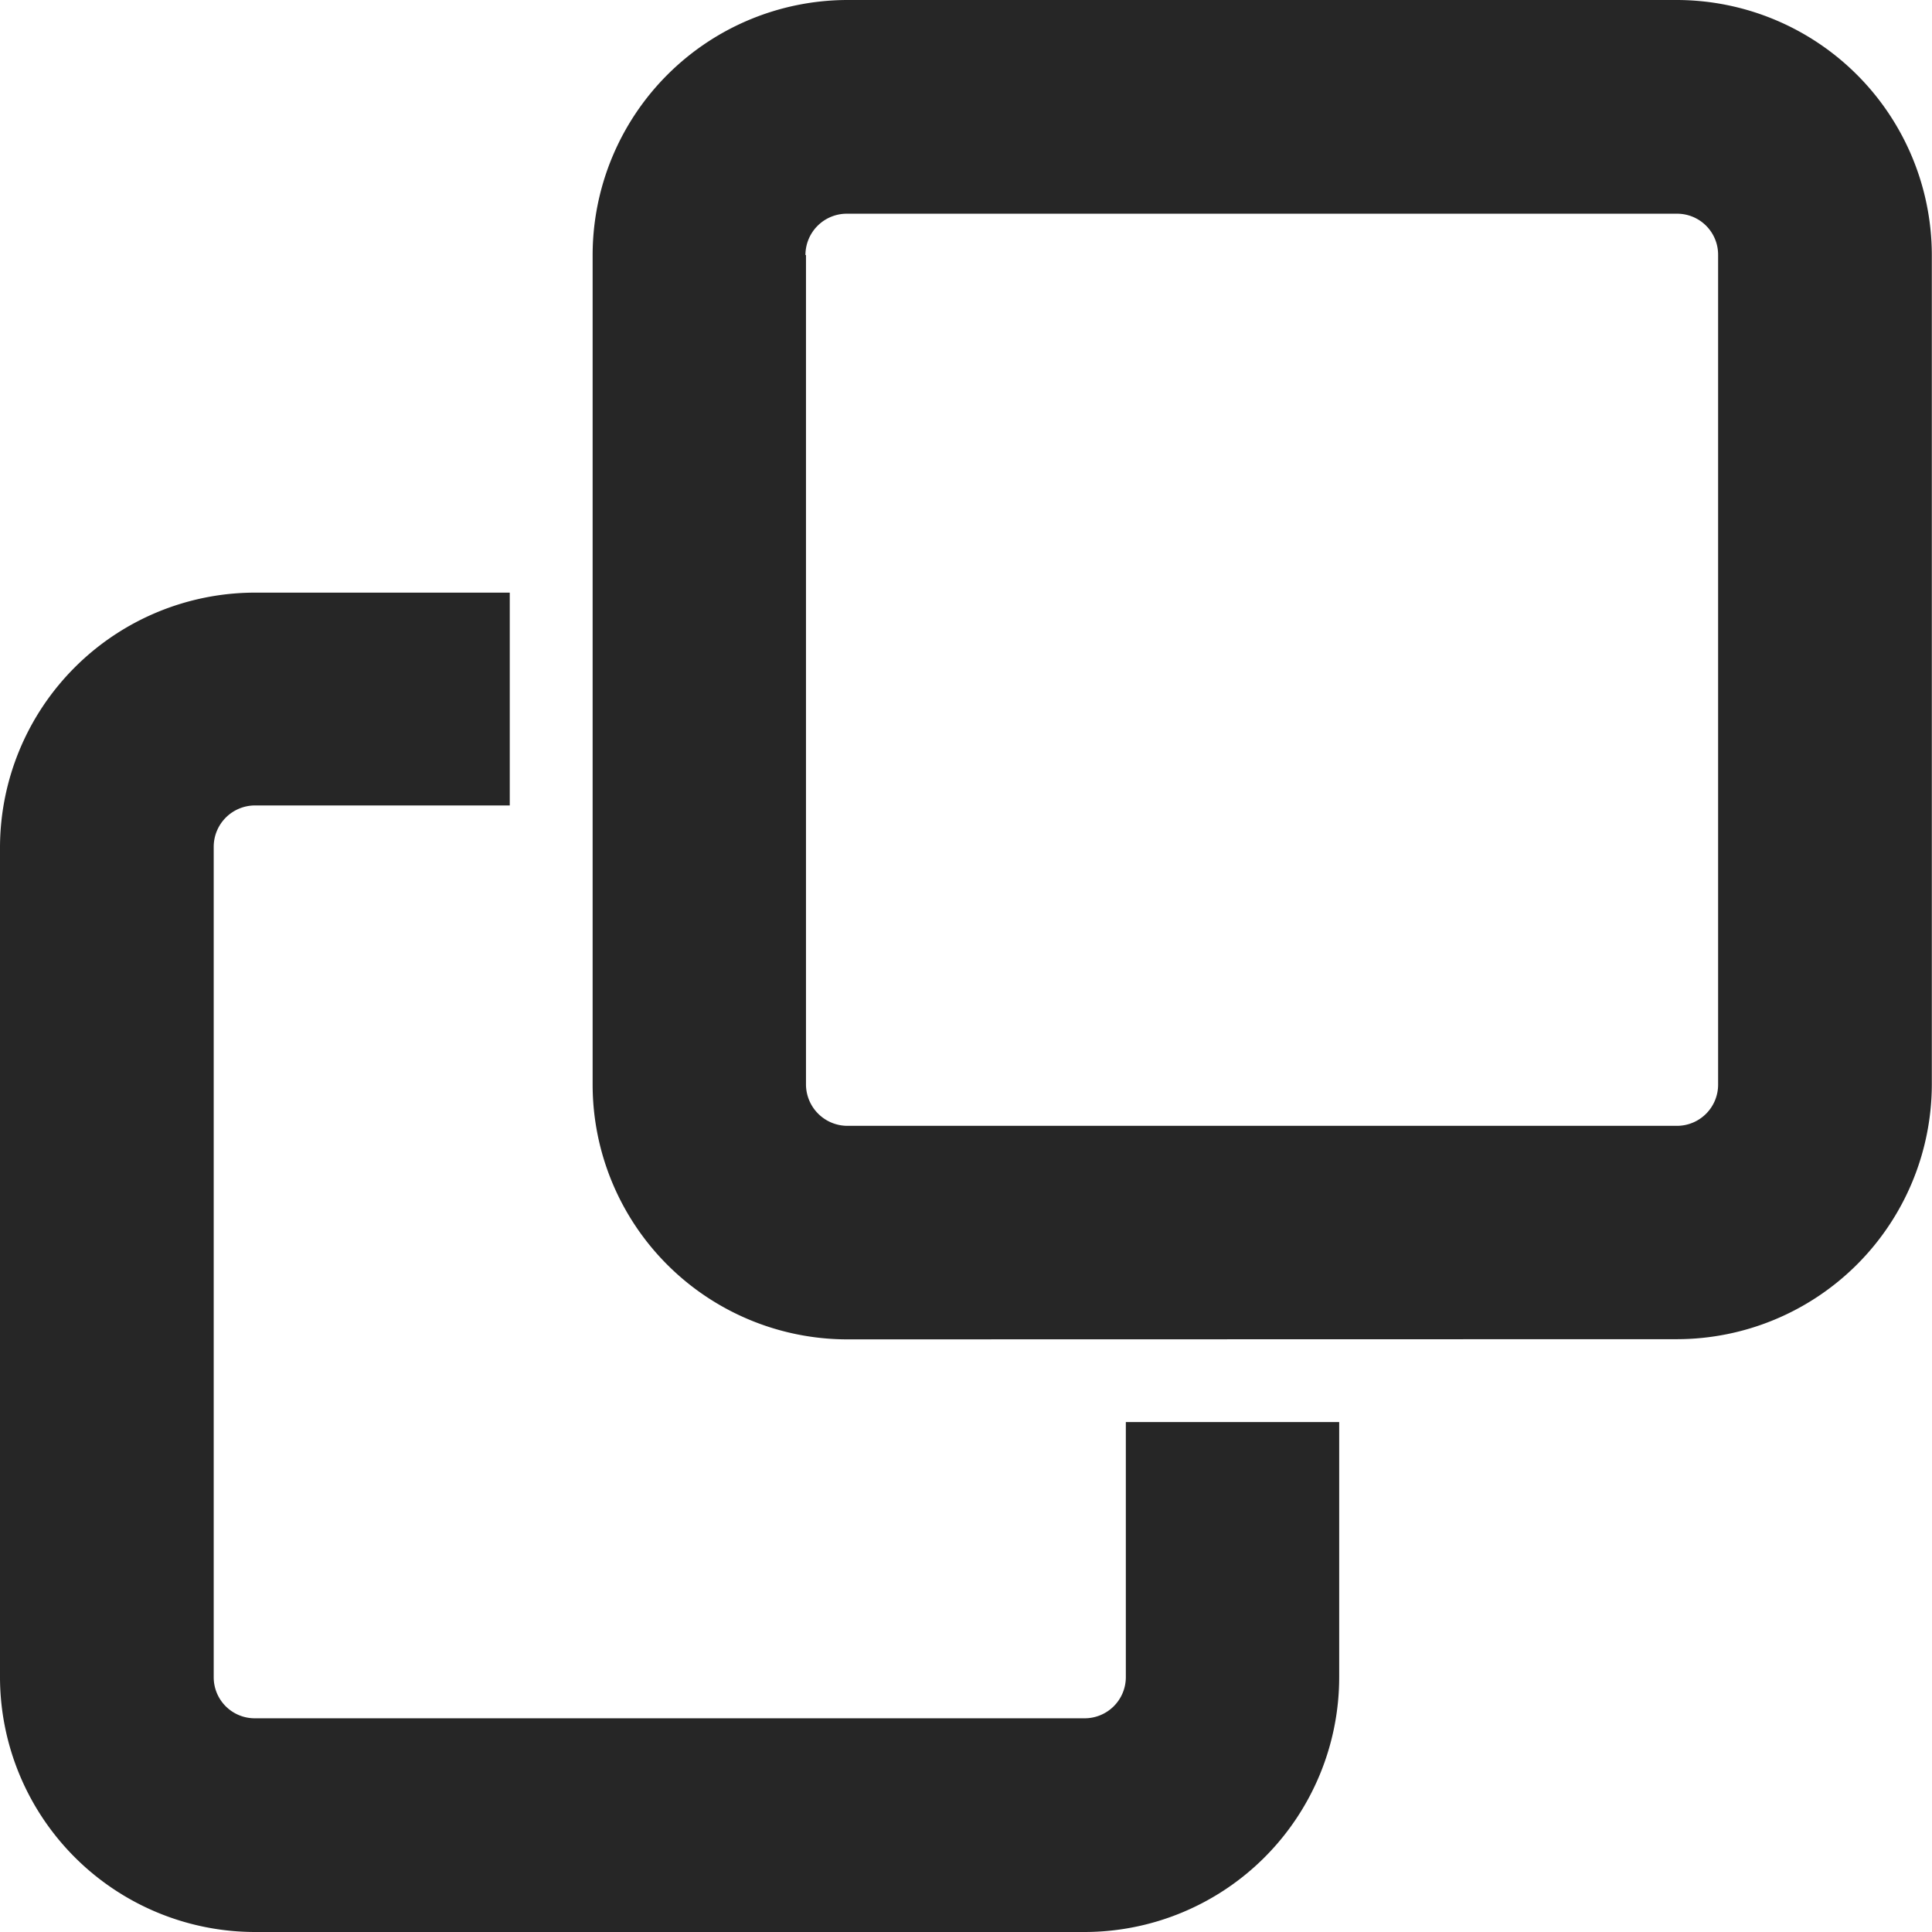 <svg xmlns="http://www.w3.org/2000/svg" width="10.794" height="10.794" viewBox="0 0 10.794 10.794">
  <path id="Union_4" data-name="Union 4" d="M-8147.575,6.794A1.426,1.426,0,0,1-8149,5.371V.734a1.426,1.426,0,0,1,1.425-1.423h1.423V.5h-1.423a.231.231,0,0,0-.231.231V5.371a.229.229,0,0,0,.231.229h4.634a.23.23,0,0,0,.231-.229V3.945h1.192V5.371a1.424,1.424,0,0,1-1.423,1.423Zm3.309-3.311a1.424,1.424,0,0,1-1.423-1.423V-2.575A1.426,1.426,0,0,1-8144.266-4h4.636a1.427,1.427,0,0,1,1.423,1.425V2.059a1.426,1.426,0,0,1-1.423,1.423Zm-.231-6.058V2.059a.232.232,0,0,0,.231.231h4.636a.23.23,0,0,0,.229-.231V-2.575a.229.229,0,0,0-.229-.231h-4.636A.231.231,0,0,0-8144.5-2.575Z" transform="translate(8149 4)" fill="#262626"/>
</svg>
